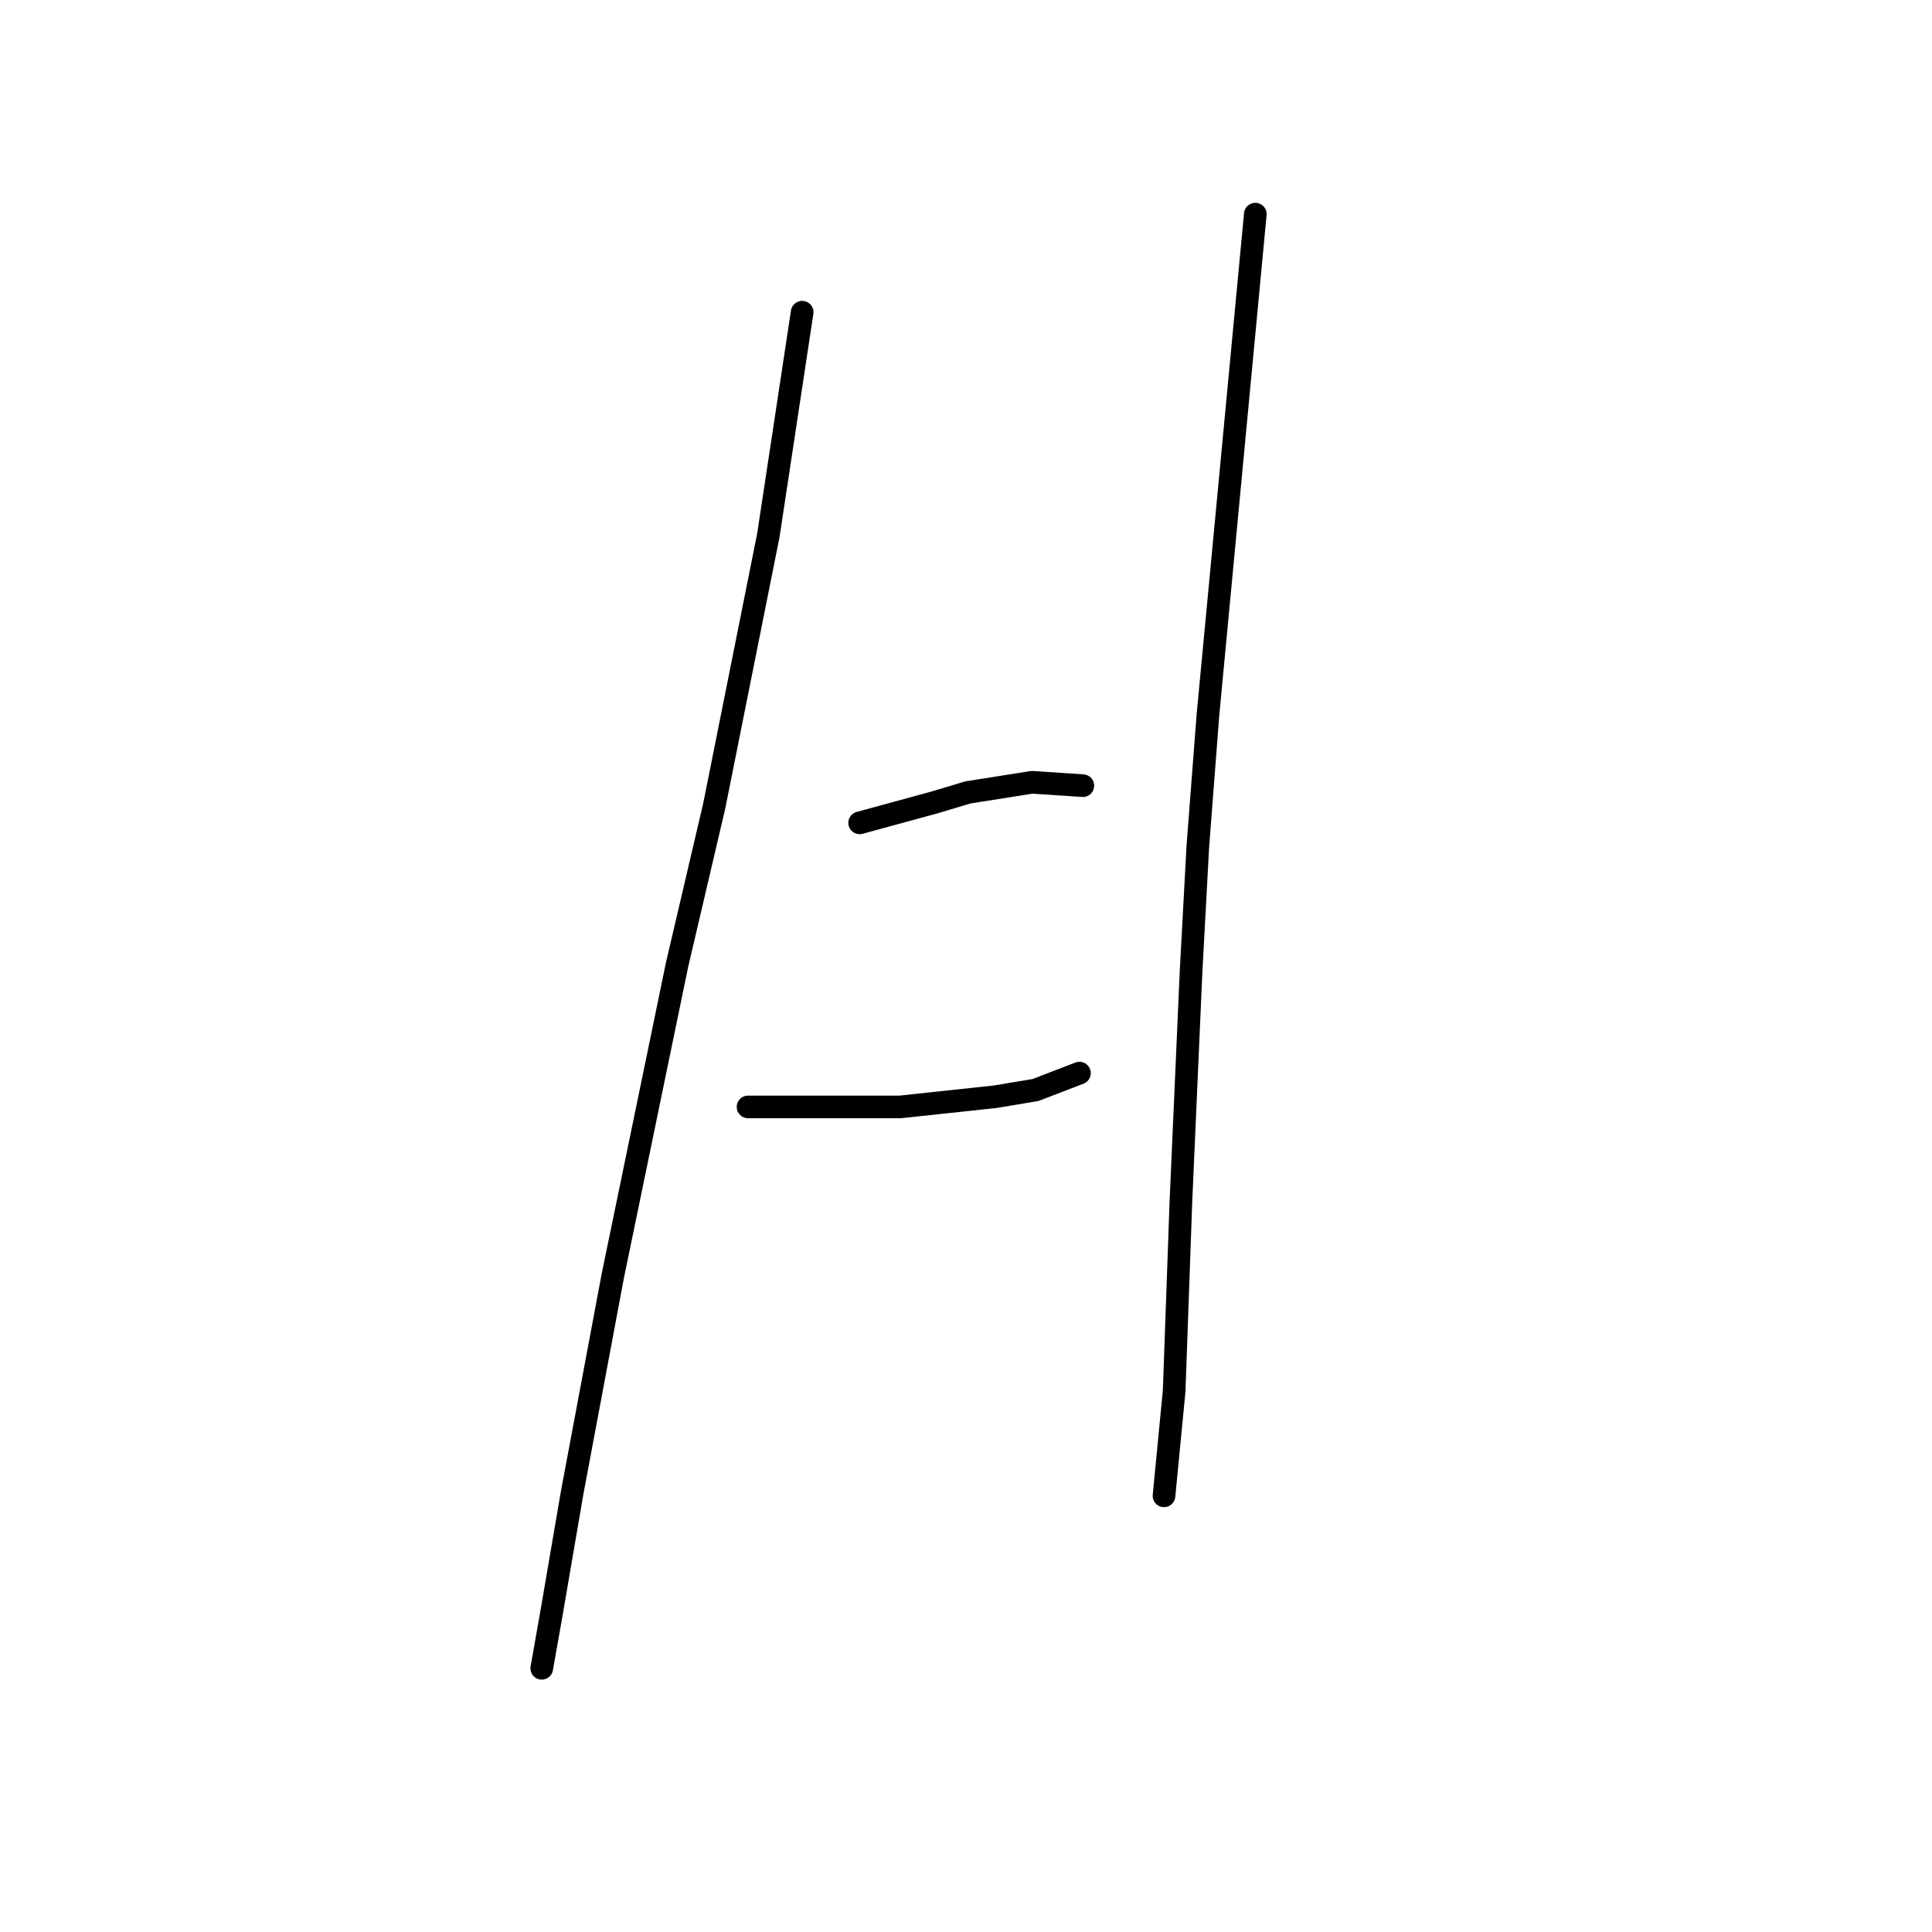 <?xml version="1.0" standalone="no"?>
    <svg width="256" height="256" xmlns="http://www.w3.org/2000/svg" version="1.1">
    <polyline stroke="black" stroke-width="3" stroke-linecap="round" fill="transparent" stroke-linejoin="round" points="106.29 41.37 104.05 56.157 101.809 70.944 94.639 106.792 89.71 127.853 81.196 169.078 75.819 197.757 73.131 213.44 71.786 221.058 71.786 221.058 " />
        <polyline stroke="black" stroke-width="3" stroke-linecap="round" fill="transparent" stroke-linejoin="round" points="113.908 109.033 118.837 107.688 123.766 106.344 128.247 105 136.761 103.656 143.482 104.104 143.482 104.104 " />
        <polyline stroke="black" stroke-width="3" stroke-linecap="round" fill="transparent" stroke-linejoin="round" points="99.12 146.673 105.842 146.673 112.563 146.673 119.285 146.673 131.832 145.329 137.209 144.433 143.034 142.192 143.034 142.192 " />
        <polyline stroke="black" stroke-width="3" stroke-linecap="round" fill="transparent" stroke-linejoin="round" points="166.336 28.375 163.199 61.534 160.062 94.694 158.718 112.169 157.822 128.749 156.477 159.22 155.581 184.314 154.237 198.205 154.237 198.205 " />
        </svg>